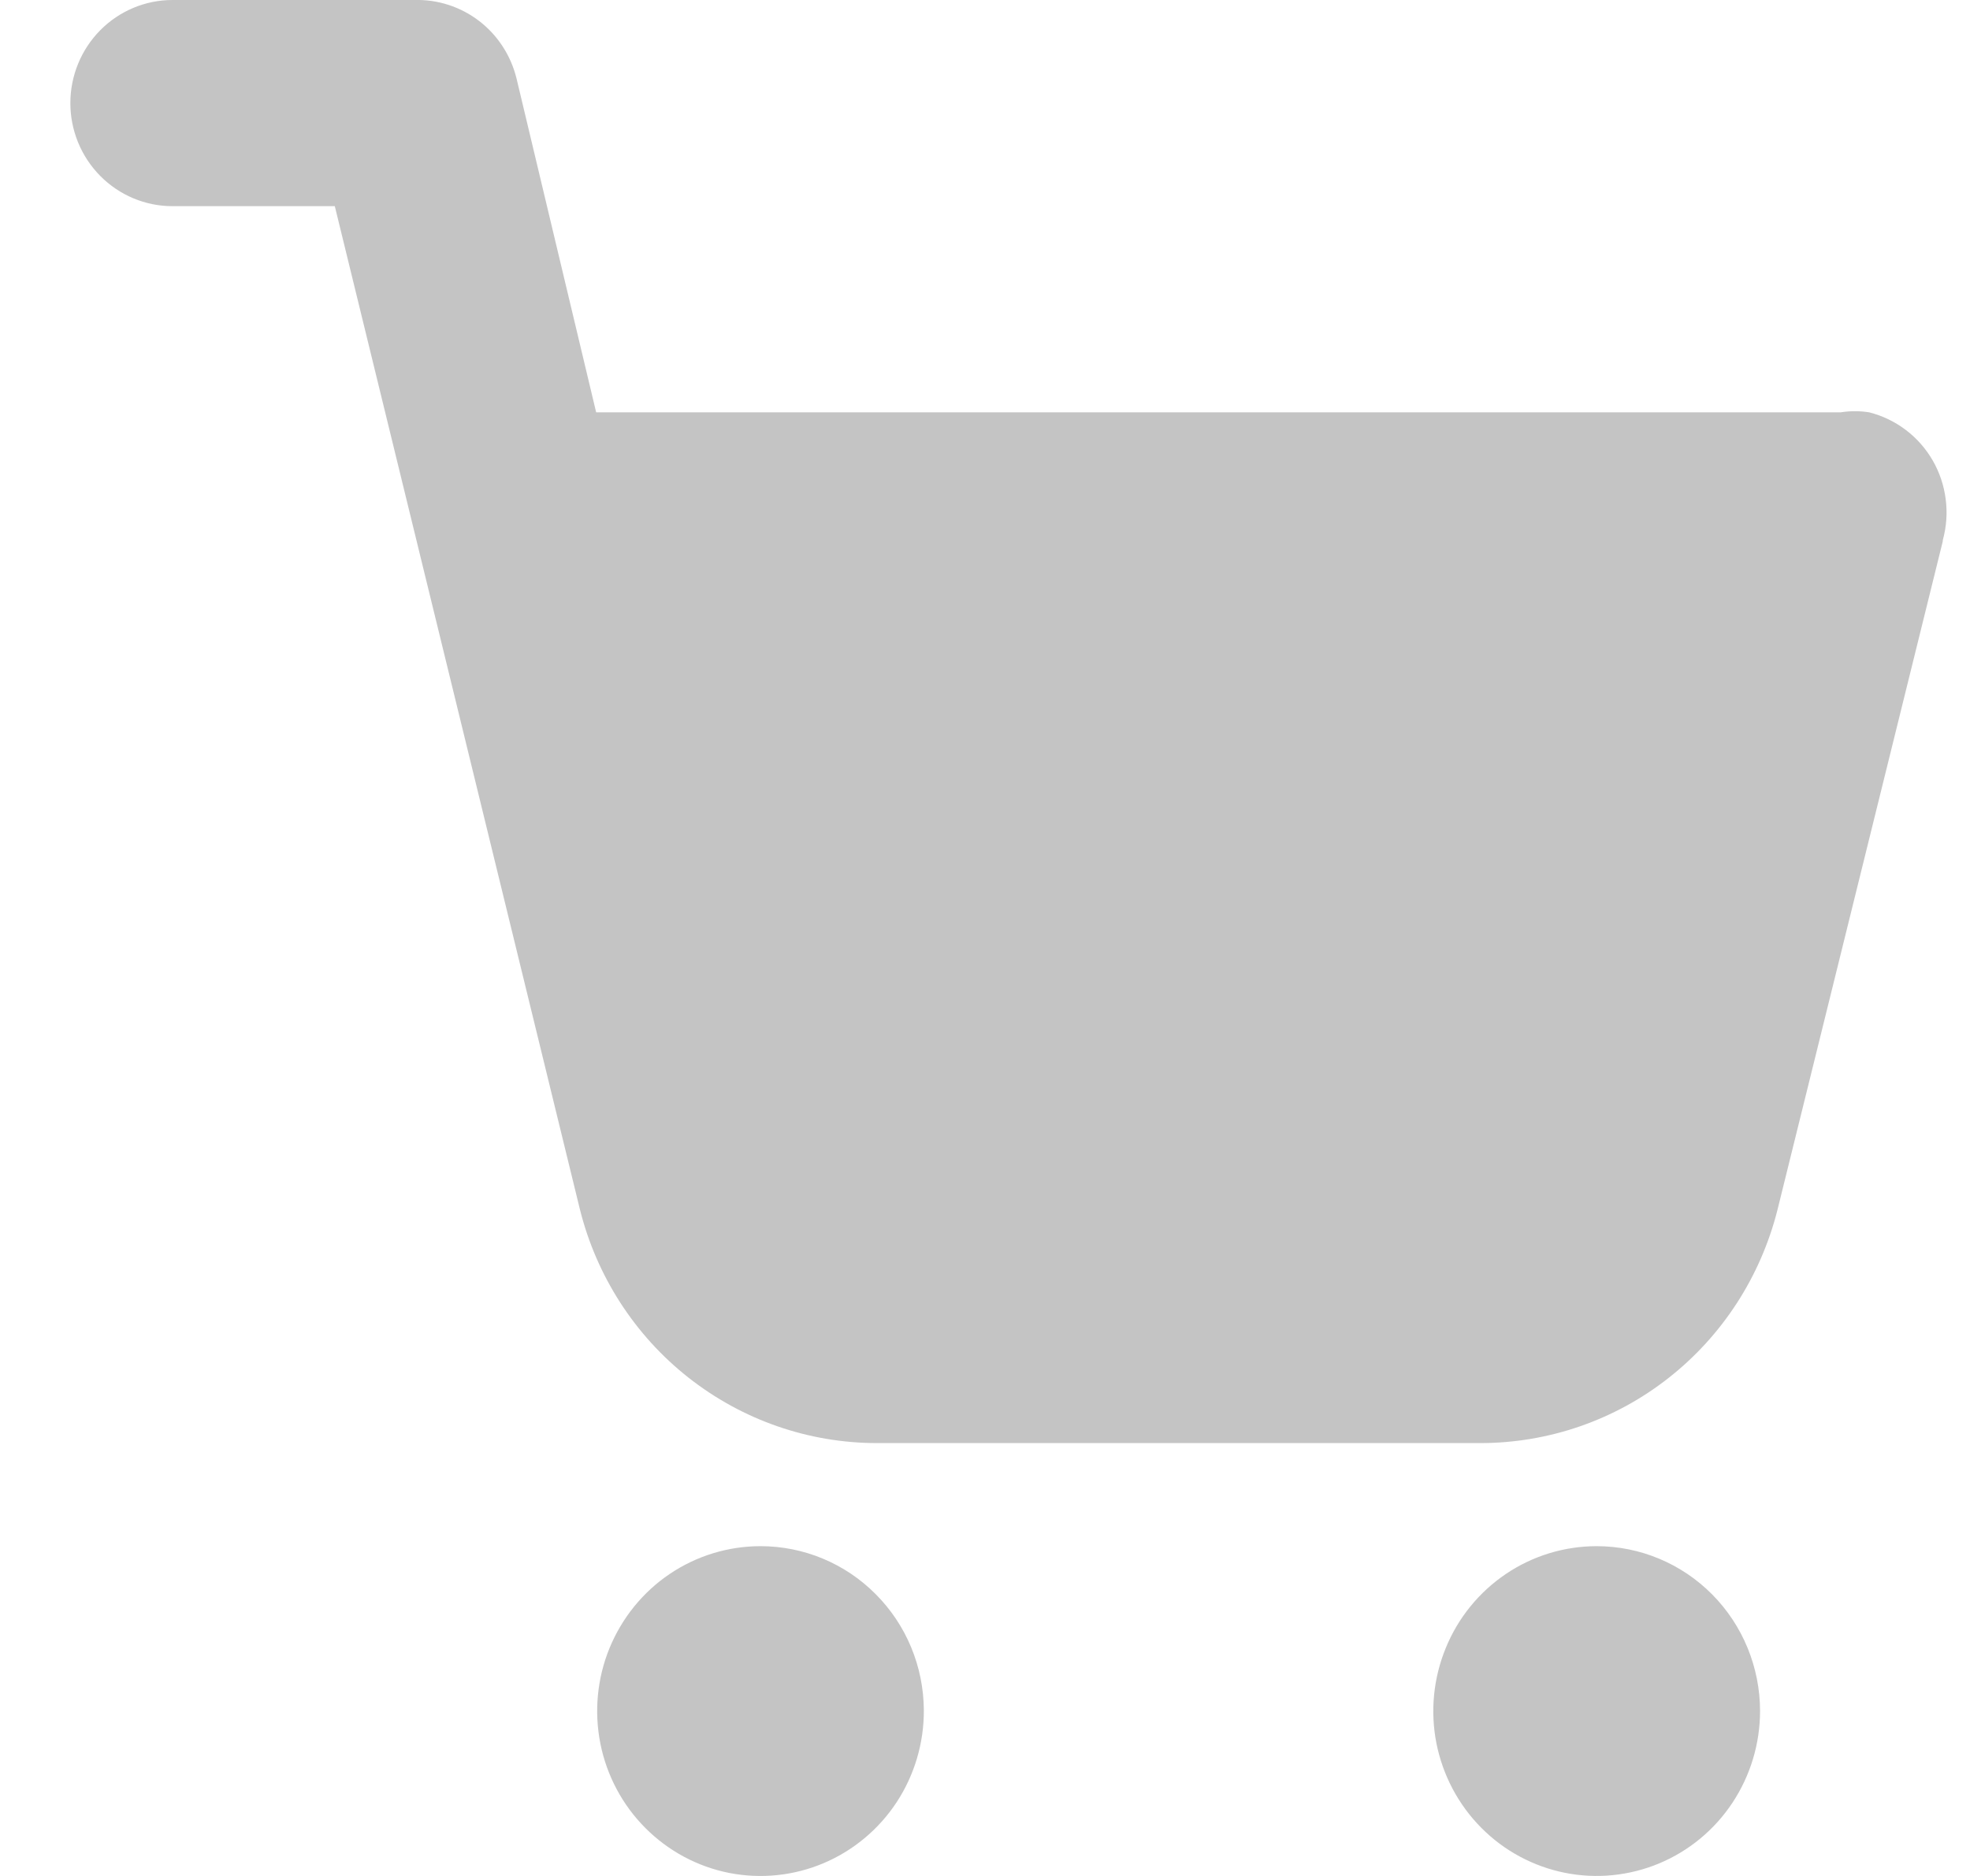 <svg width="21" height="20" viewBox="0 0 21 20" fill="none" xmlns="http://www.w3.org/2000/svg">
<path d="M9.848 18.231C9.85 18.579 9.75 18.92 9.56 19.211C9.37 19.501 9.099 19.728 8.781 19.863C8.463 19.998 8.112 20.034 7.774 19.968C7.435 19.901 7.124 19.734 6.88 19.489C6.635 19.244 6.468 18.93 6.4 18.589C6.332 18.247 6.366 17.893 6.497 17.572C6.629 17.25 6.852 16.974 7.138 16.781C7.425 16.587 7.762 16.484 8.107 16.484C8.567 16.484 9.008 16.667 9.334 16.995C9.661 17.322 9.845 17.766 9.848 18.231ZM17.02 16.484C16.676 16.484 16.339 16.587 16.053 16.78C15.767 16.973 15.543 17.248 15.412 17.569C15.28 17.89 15.245 18.244 15.312 18.585C15.38 18.926 15.545 19.239 15.789 19.485C16.032 19.731 16.343 19.898 16.68 19.966C17.018 20.034 17.368 19.999 17.687 19.866C18.005 19.733 18.277 19.508 18.468 19.219C18.659 18.93 18.762 18.59 18.762 18.242C18.762 17.776 18.578 17.328 18.252 16.999C17.925 16.669 17.482 16.484 17.02 16.484ZM20.71 5.77L18.947 12.901C18.767 13.612 18.359 14.242 17.785 14.692C17.212 15.142 16.506 15.385 15.78 15.385H9.348C8.62 15.385 7.913 15.139 7.339 14.687C6.766 14.236 6.358 13.603 6.181 12.89L3.569 2.198H1.838C1.55 2.198 1.273 2.082 1.069 1.876C0.865 1.67 0.75 1.391 0.75 1.099C0.75 0.808 0.865 0.528 1.069 0.322C1.273 0.116 1.55 0 1.838 0H4.418C4.666 -0.007 4.91 0.072 5.108 0.224C5.306 0.376 5.446 0.592 5.506 0.836L6.355 4.396H19.523H19.621C19.722 4.38 19.825 4.38 19.926 4.396C20.067 4.432 20.2 4.496 20.316 4.584C20.432 4.672 20.53 4.783 20.603 4.91C20.676 5.037 20.723 5.178 20.741 5.323C20.76 5.469 20.749 5.617 20.71 5.759V5.77ZM18.261 6.594L16.835 13.435L9.892 14.286C9.949 14.519 8.512 12.792 8.697 12.943C8.882 13.094 9.11 13.18 9.348 13.187H15.747C15.995 13.194 16.239 13.115 16.437 12.963C16.635 12.812 16.776 12.596 16.835 12.352L18.261 6.594Z" fill="#C4C4C4"/>
</svg>
